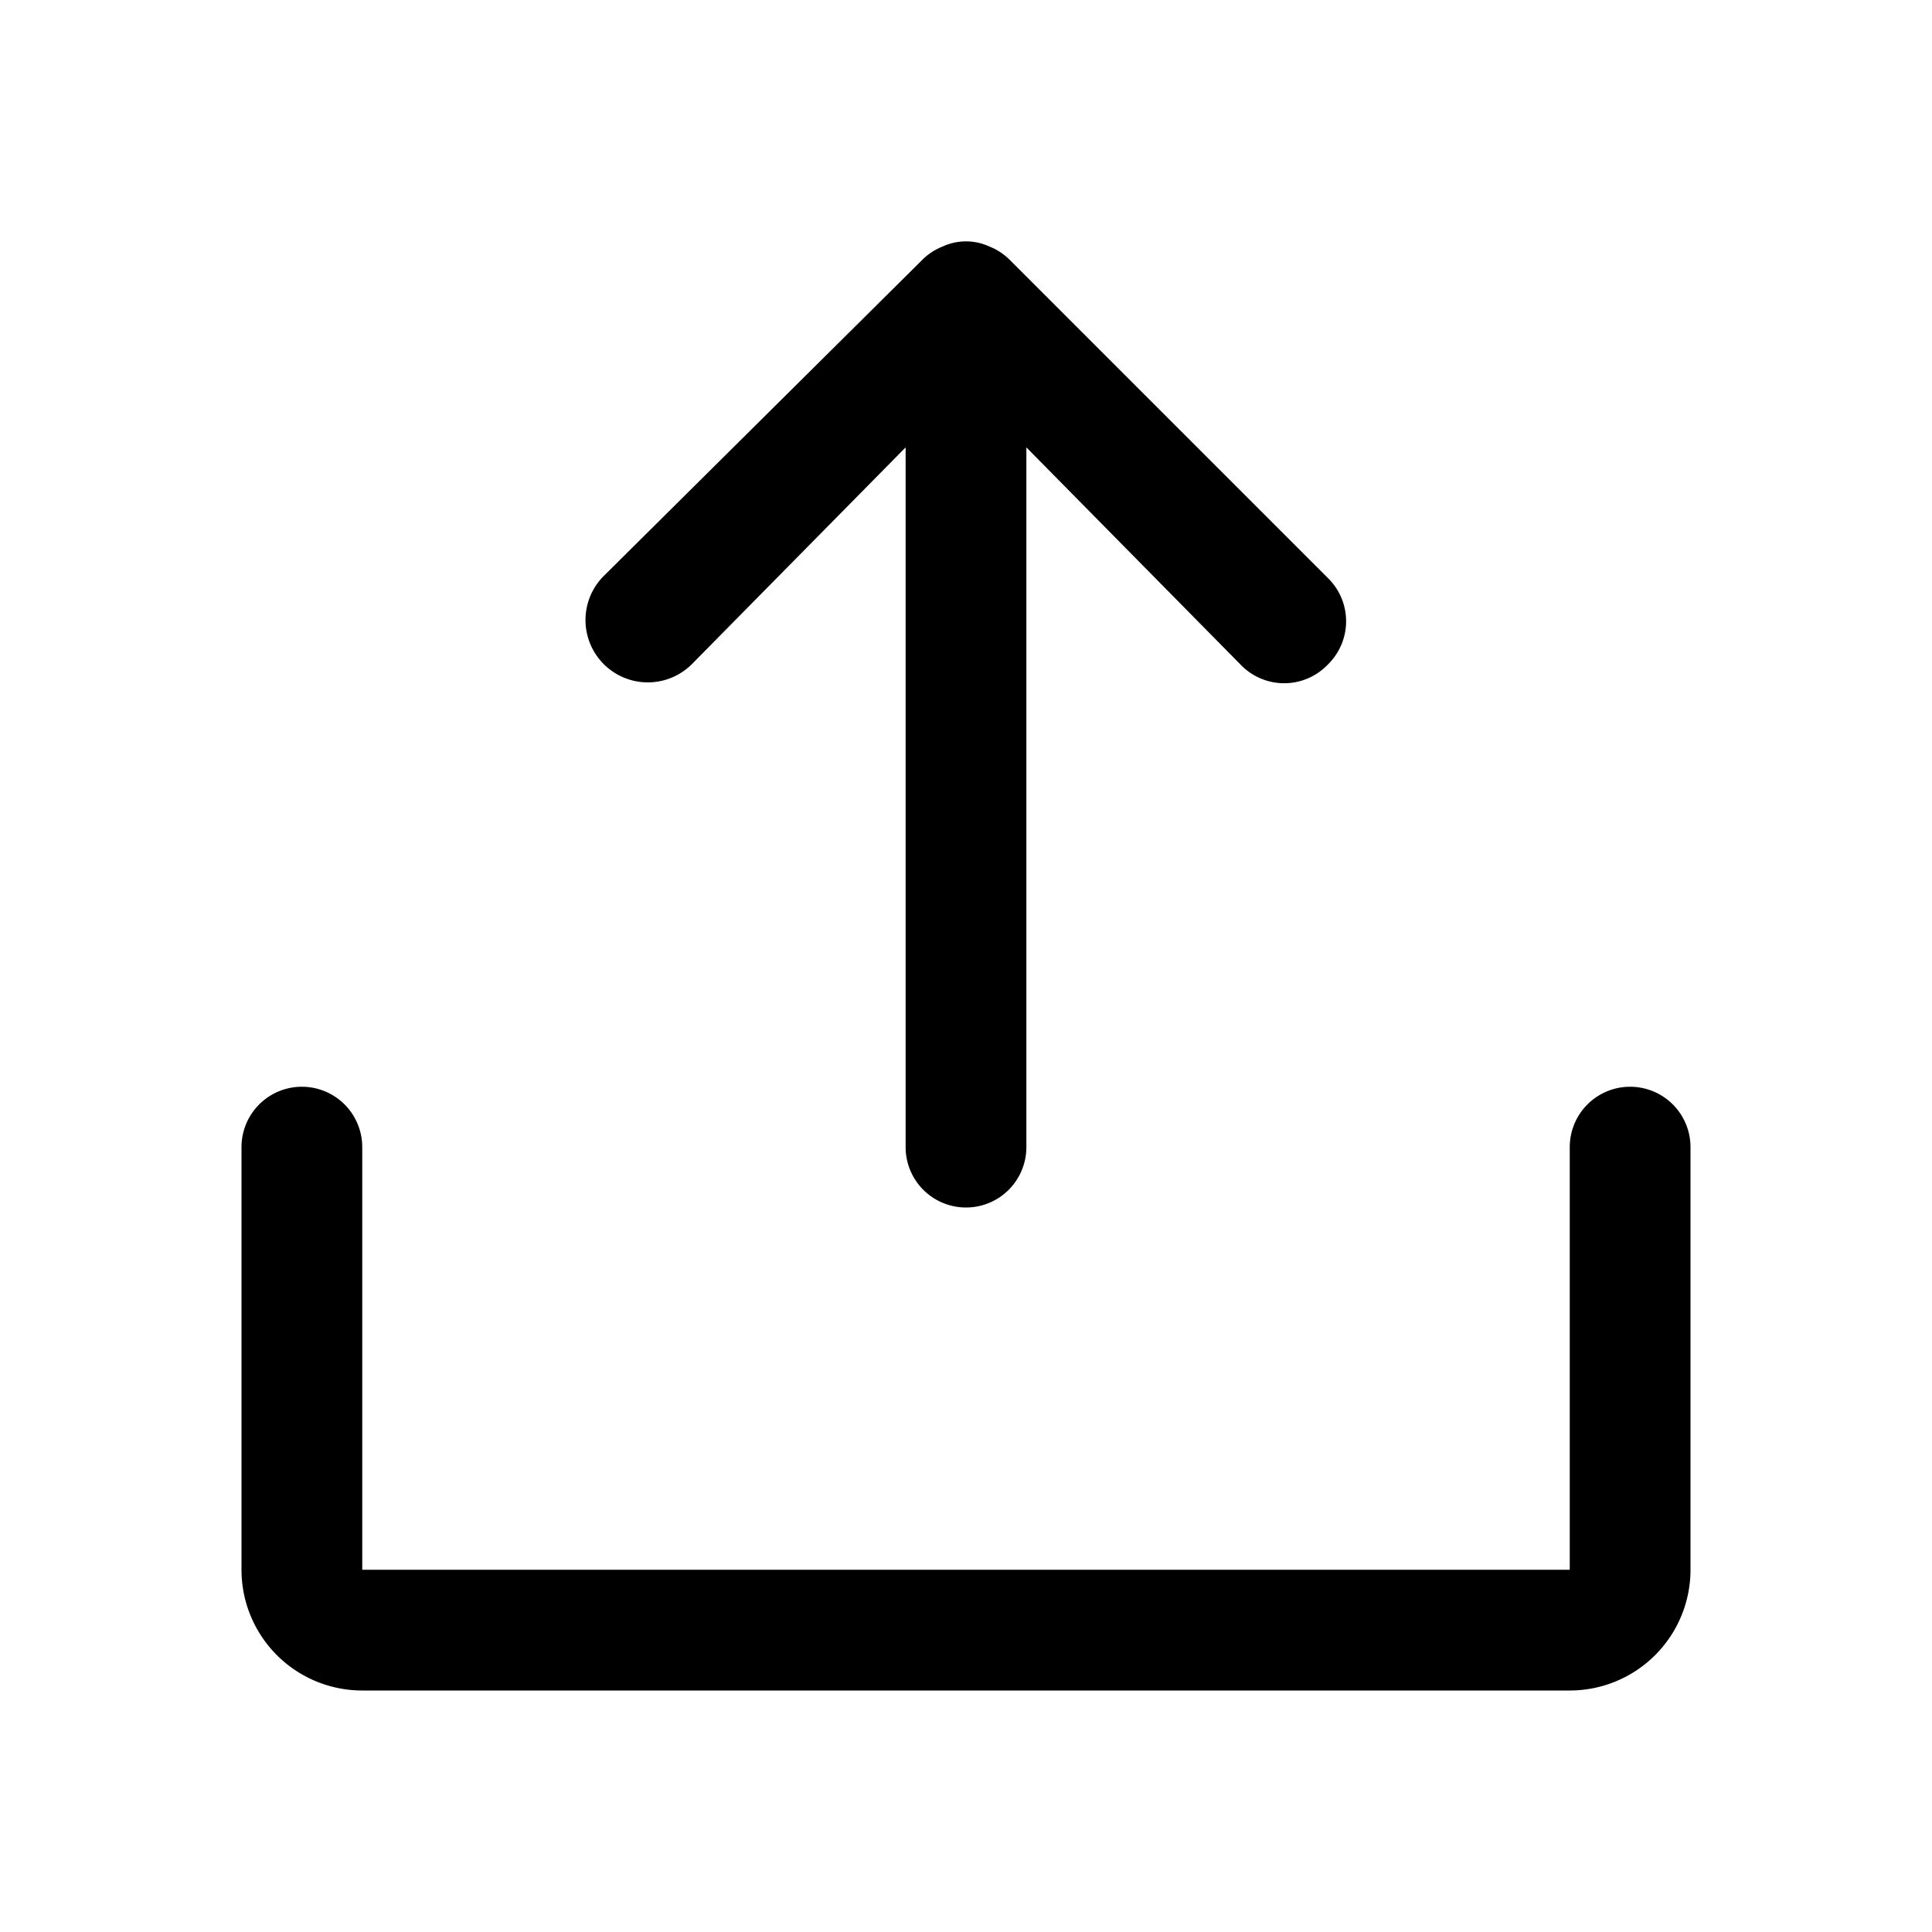 <svg xmlns="http://www.w3.org/2000/svg" viewBox="0 0 32 32"><path d="M11.46,11,15,7.41V19a1,1,0,0,0,2,0V7.41L20.54,11A1,1,0,0,0,22,11a1,1,0,0,0,0-1.42L16.71,4.29a1,1,0,0,0-.33-.21.92.92,0,0,0-.76,0,1,1,0,0,0-.33.21L10,9.54A1,1,0,0,0,11.46,11Z"/><path d="M27,18a1,1,0,0,0-1,1v7H6V19a1,1,0,0,0-2,0v7a2,2,0,0,0,2,2H26a2,2,0,0,0,2-2V19A1,1,0,0,0,27,18Z"/></svg>
